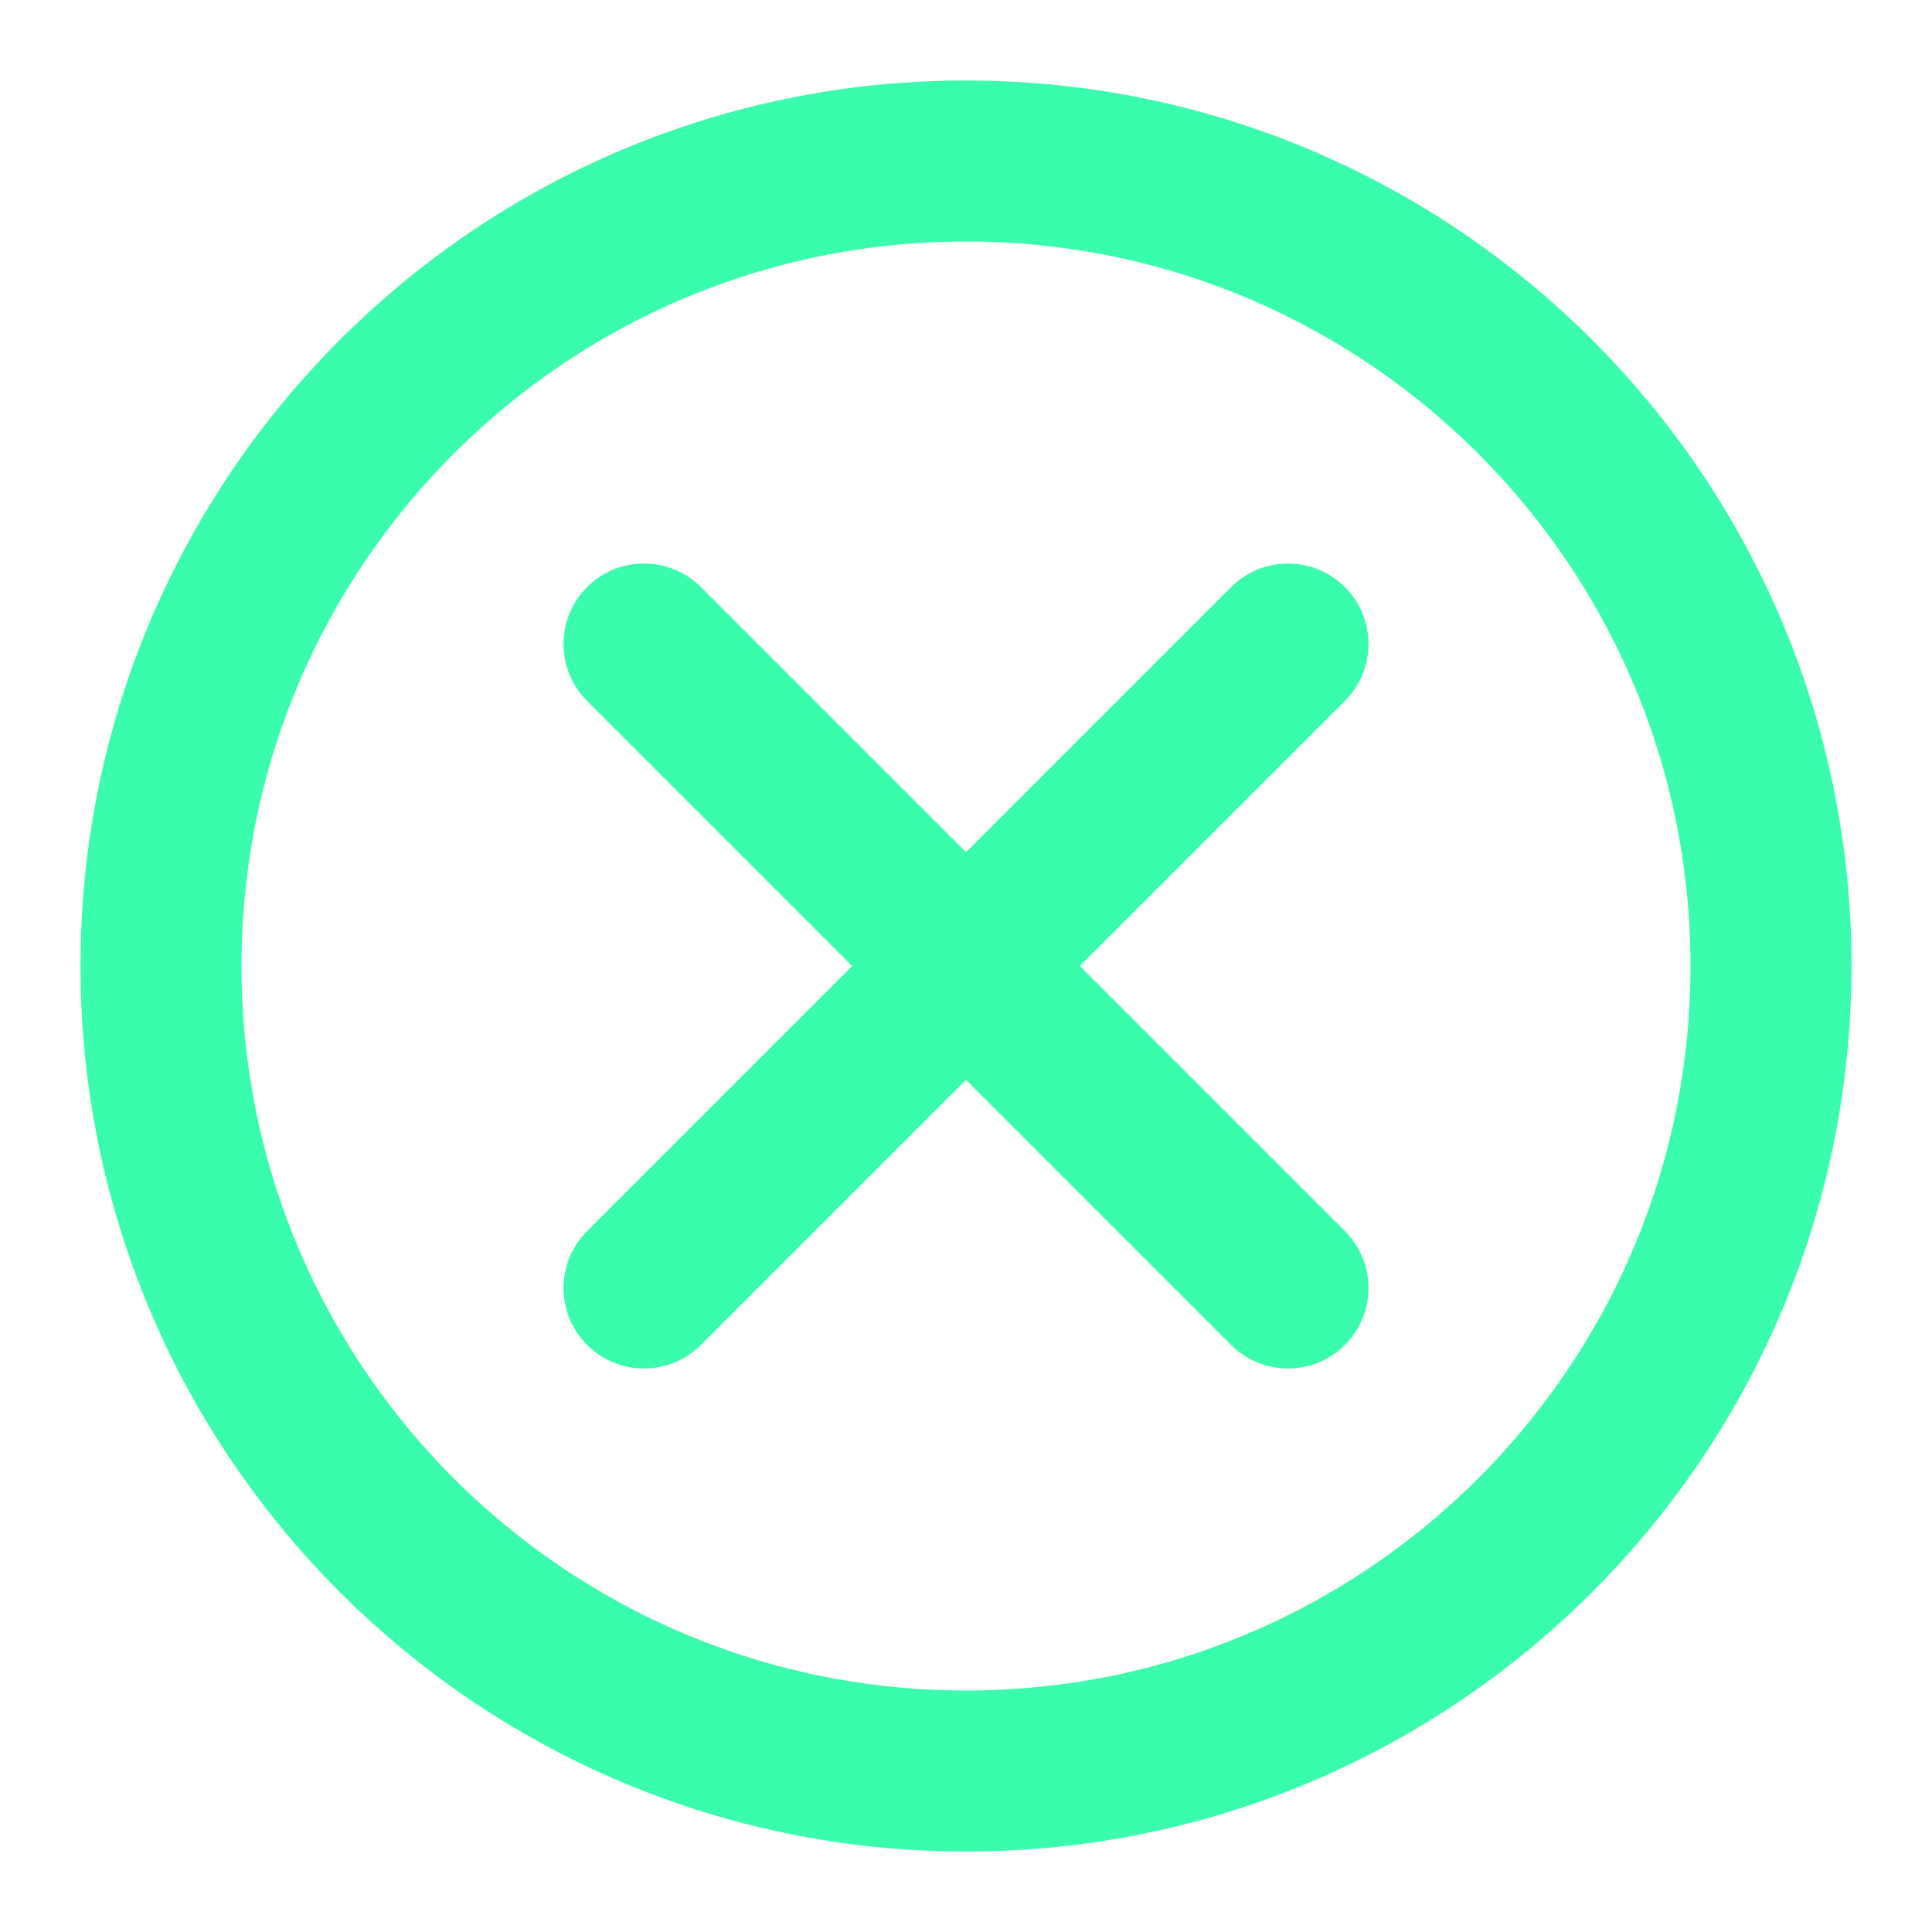 <svg width="24" height="24" viewBox="0 0 24 24" fill="none" xmlns="http://www.w3.org/2000/svg">
  <path d="M12 22C17.523 22 22 17.523 22 12C22 6.477 17.523 2 12 2C6.477 2 2 6.477 2 12C2 17.523 6.477 22 12 22Z" stroke="#39FDAD" stroke-width="2" stroke-linecap="round" stroke-linejoin="round"/>
  <path d="M16 8L12 12L8 16" stroke="#39FDAD" stroke-width="2" stroke-linecap="round" stroke-linejoin="round"/>
  <path d="M8 8L16 16" stroke="#39FDAD" stroke-width="2" stroke-linecap="round" stroke-linejoin="round"/>
</svg>
